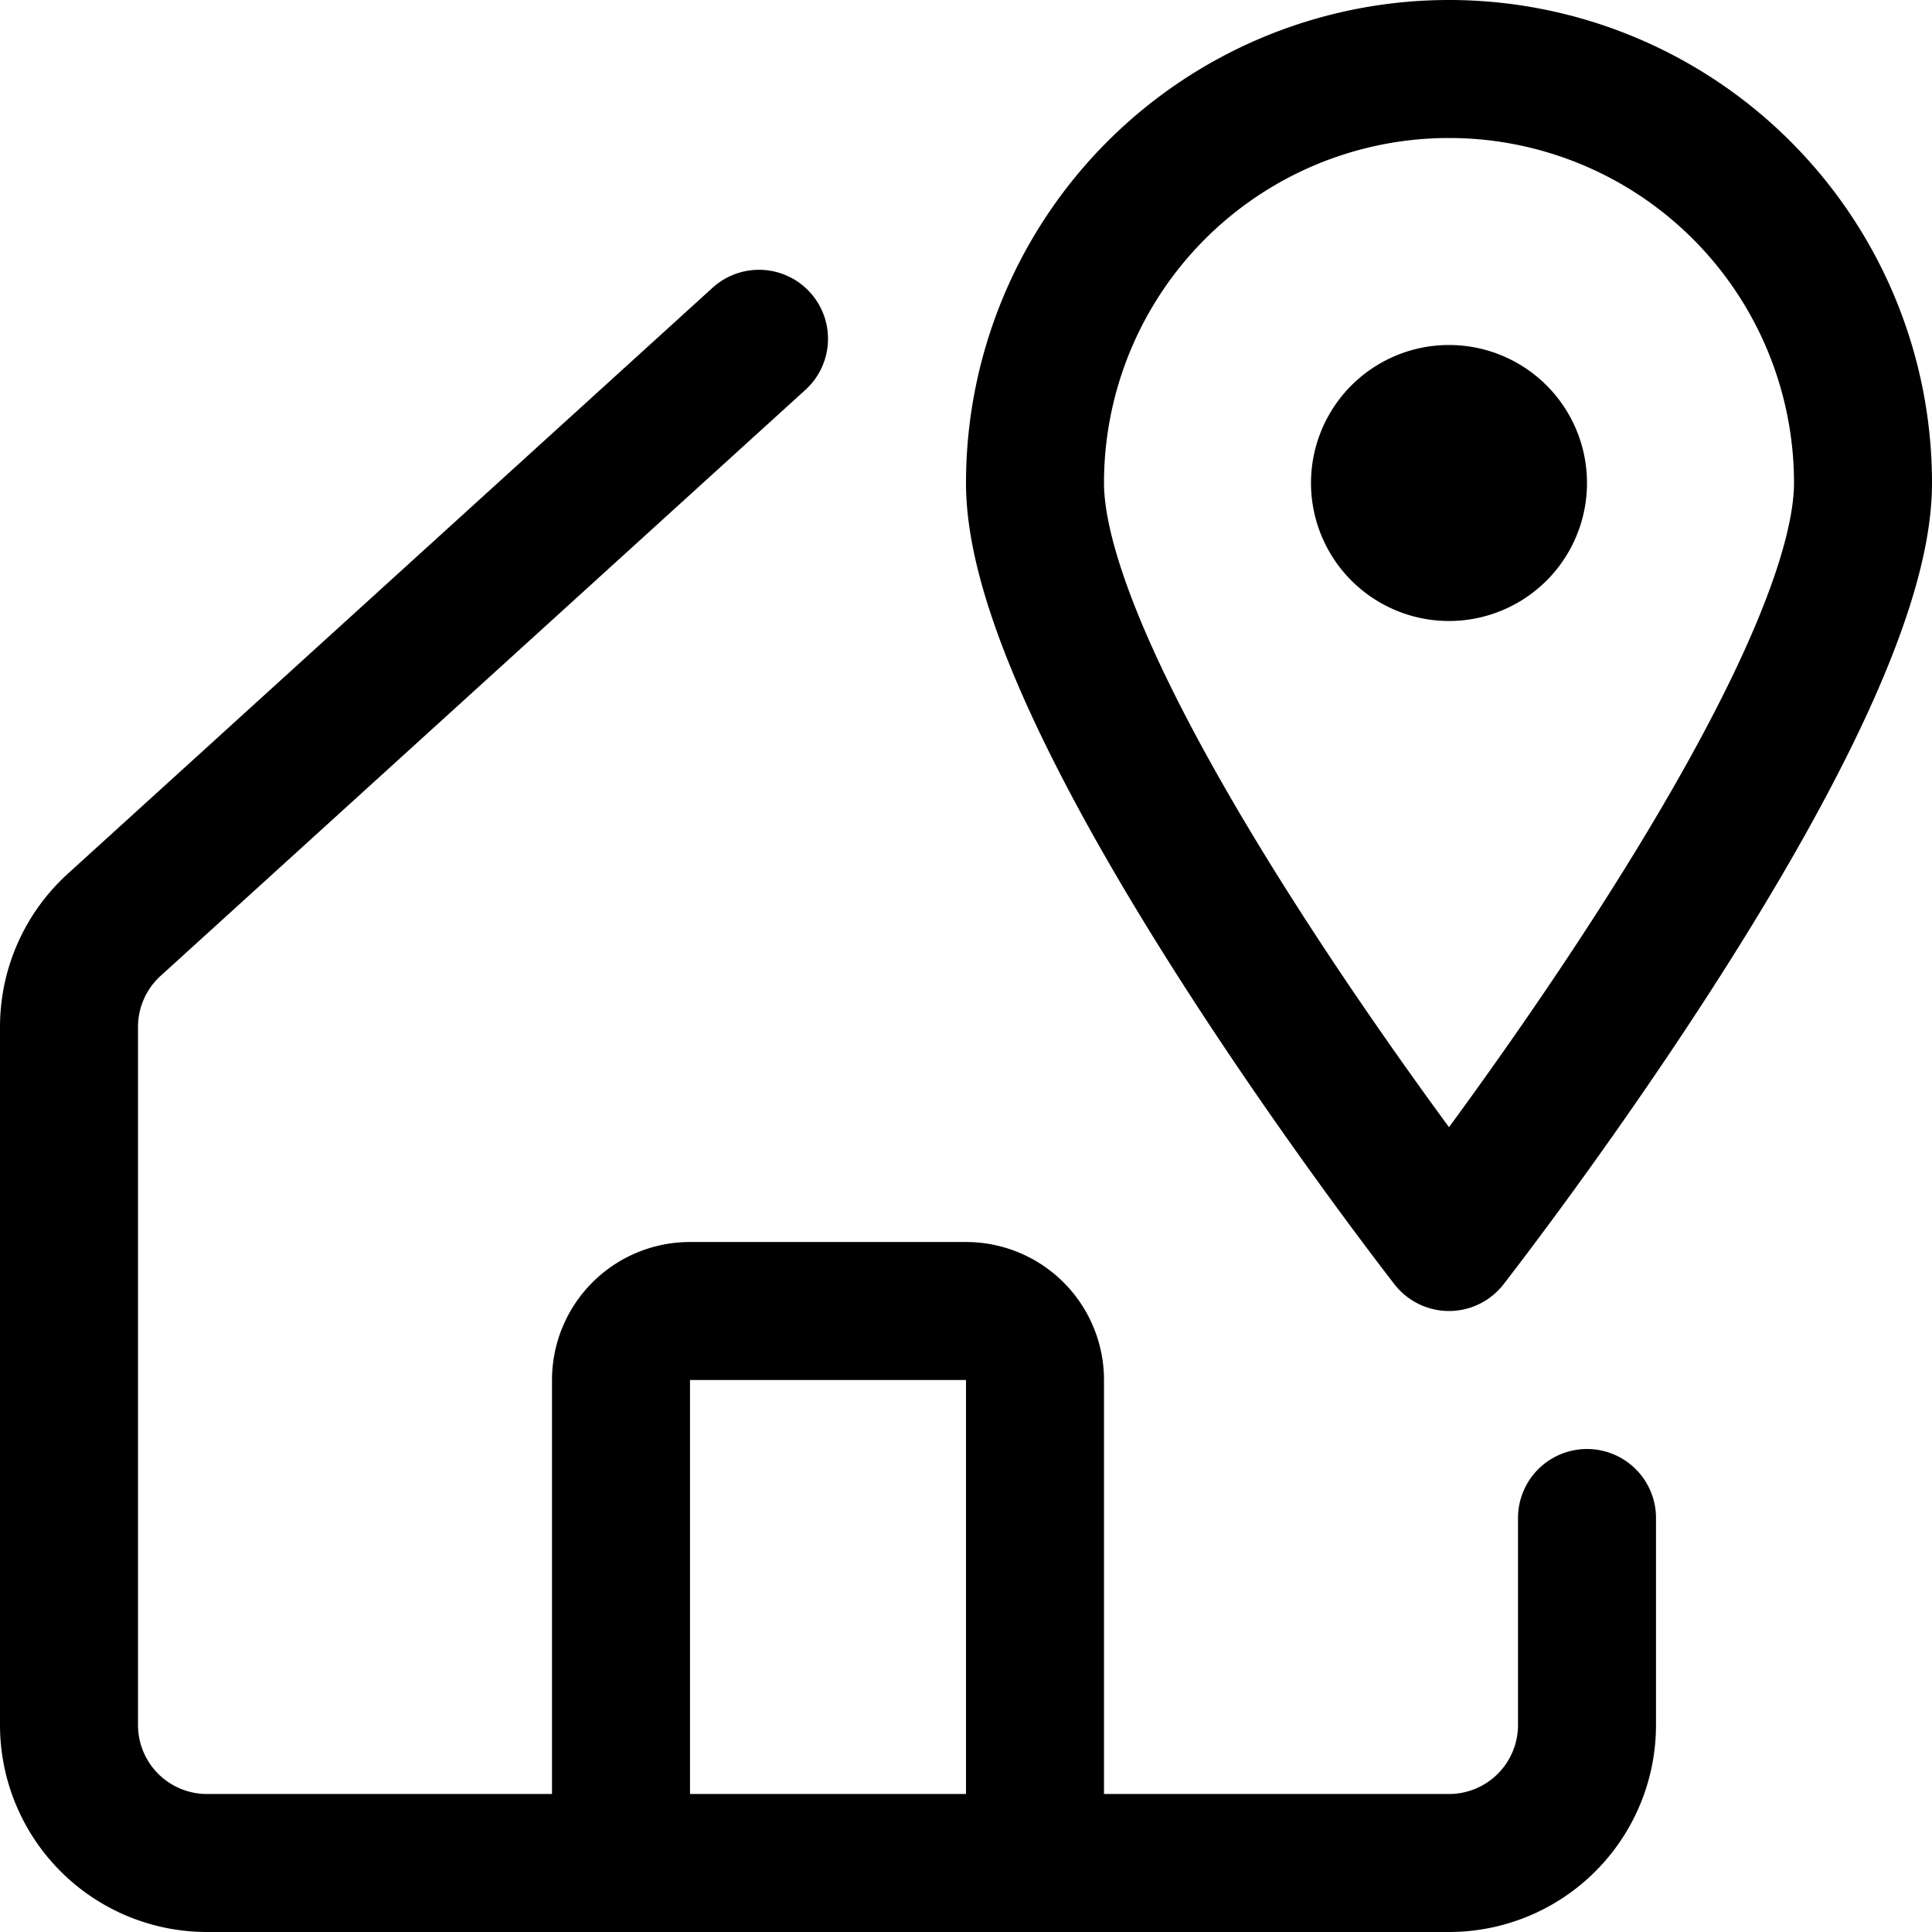 <svg focusable="false" xmlns="http://www.w3.org/2000/svg" fill="none" role="img" aria-label="Icon" viewBox="0 0 14 14">
  <g stroke="currentColor" stroke-linecap="round" stroke-linejoin="round">
    <path d="M11.5 11v1.5a1 1 0 0 1-1 1h-9a1 1 0 0 1-1-1V7.442a1 1 0 0 1 .327-.74L5.5 2.455m8 1.045c0 1.66-3 5.5-3 5.5s-3-3.84-3-5.5a3 3 0 1 1 6 0"/>
    <path d="M10.5 4a.5.5 0 1 0 0-1 .5.5 0 0 0 0 1m-6 9.5V10a.5.5 0 0 1 .5-.5h2a.5.5 0 0 1 .5.5v3.5"/>
  </g>
</svg>
